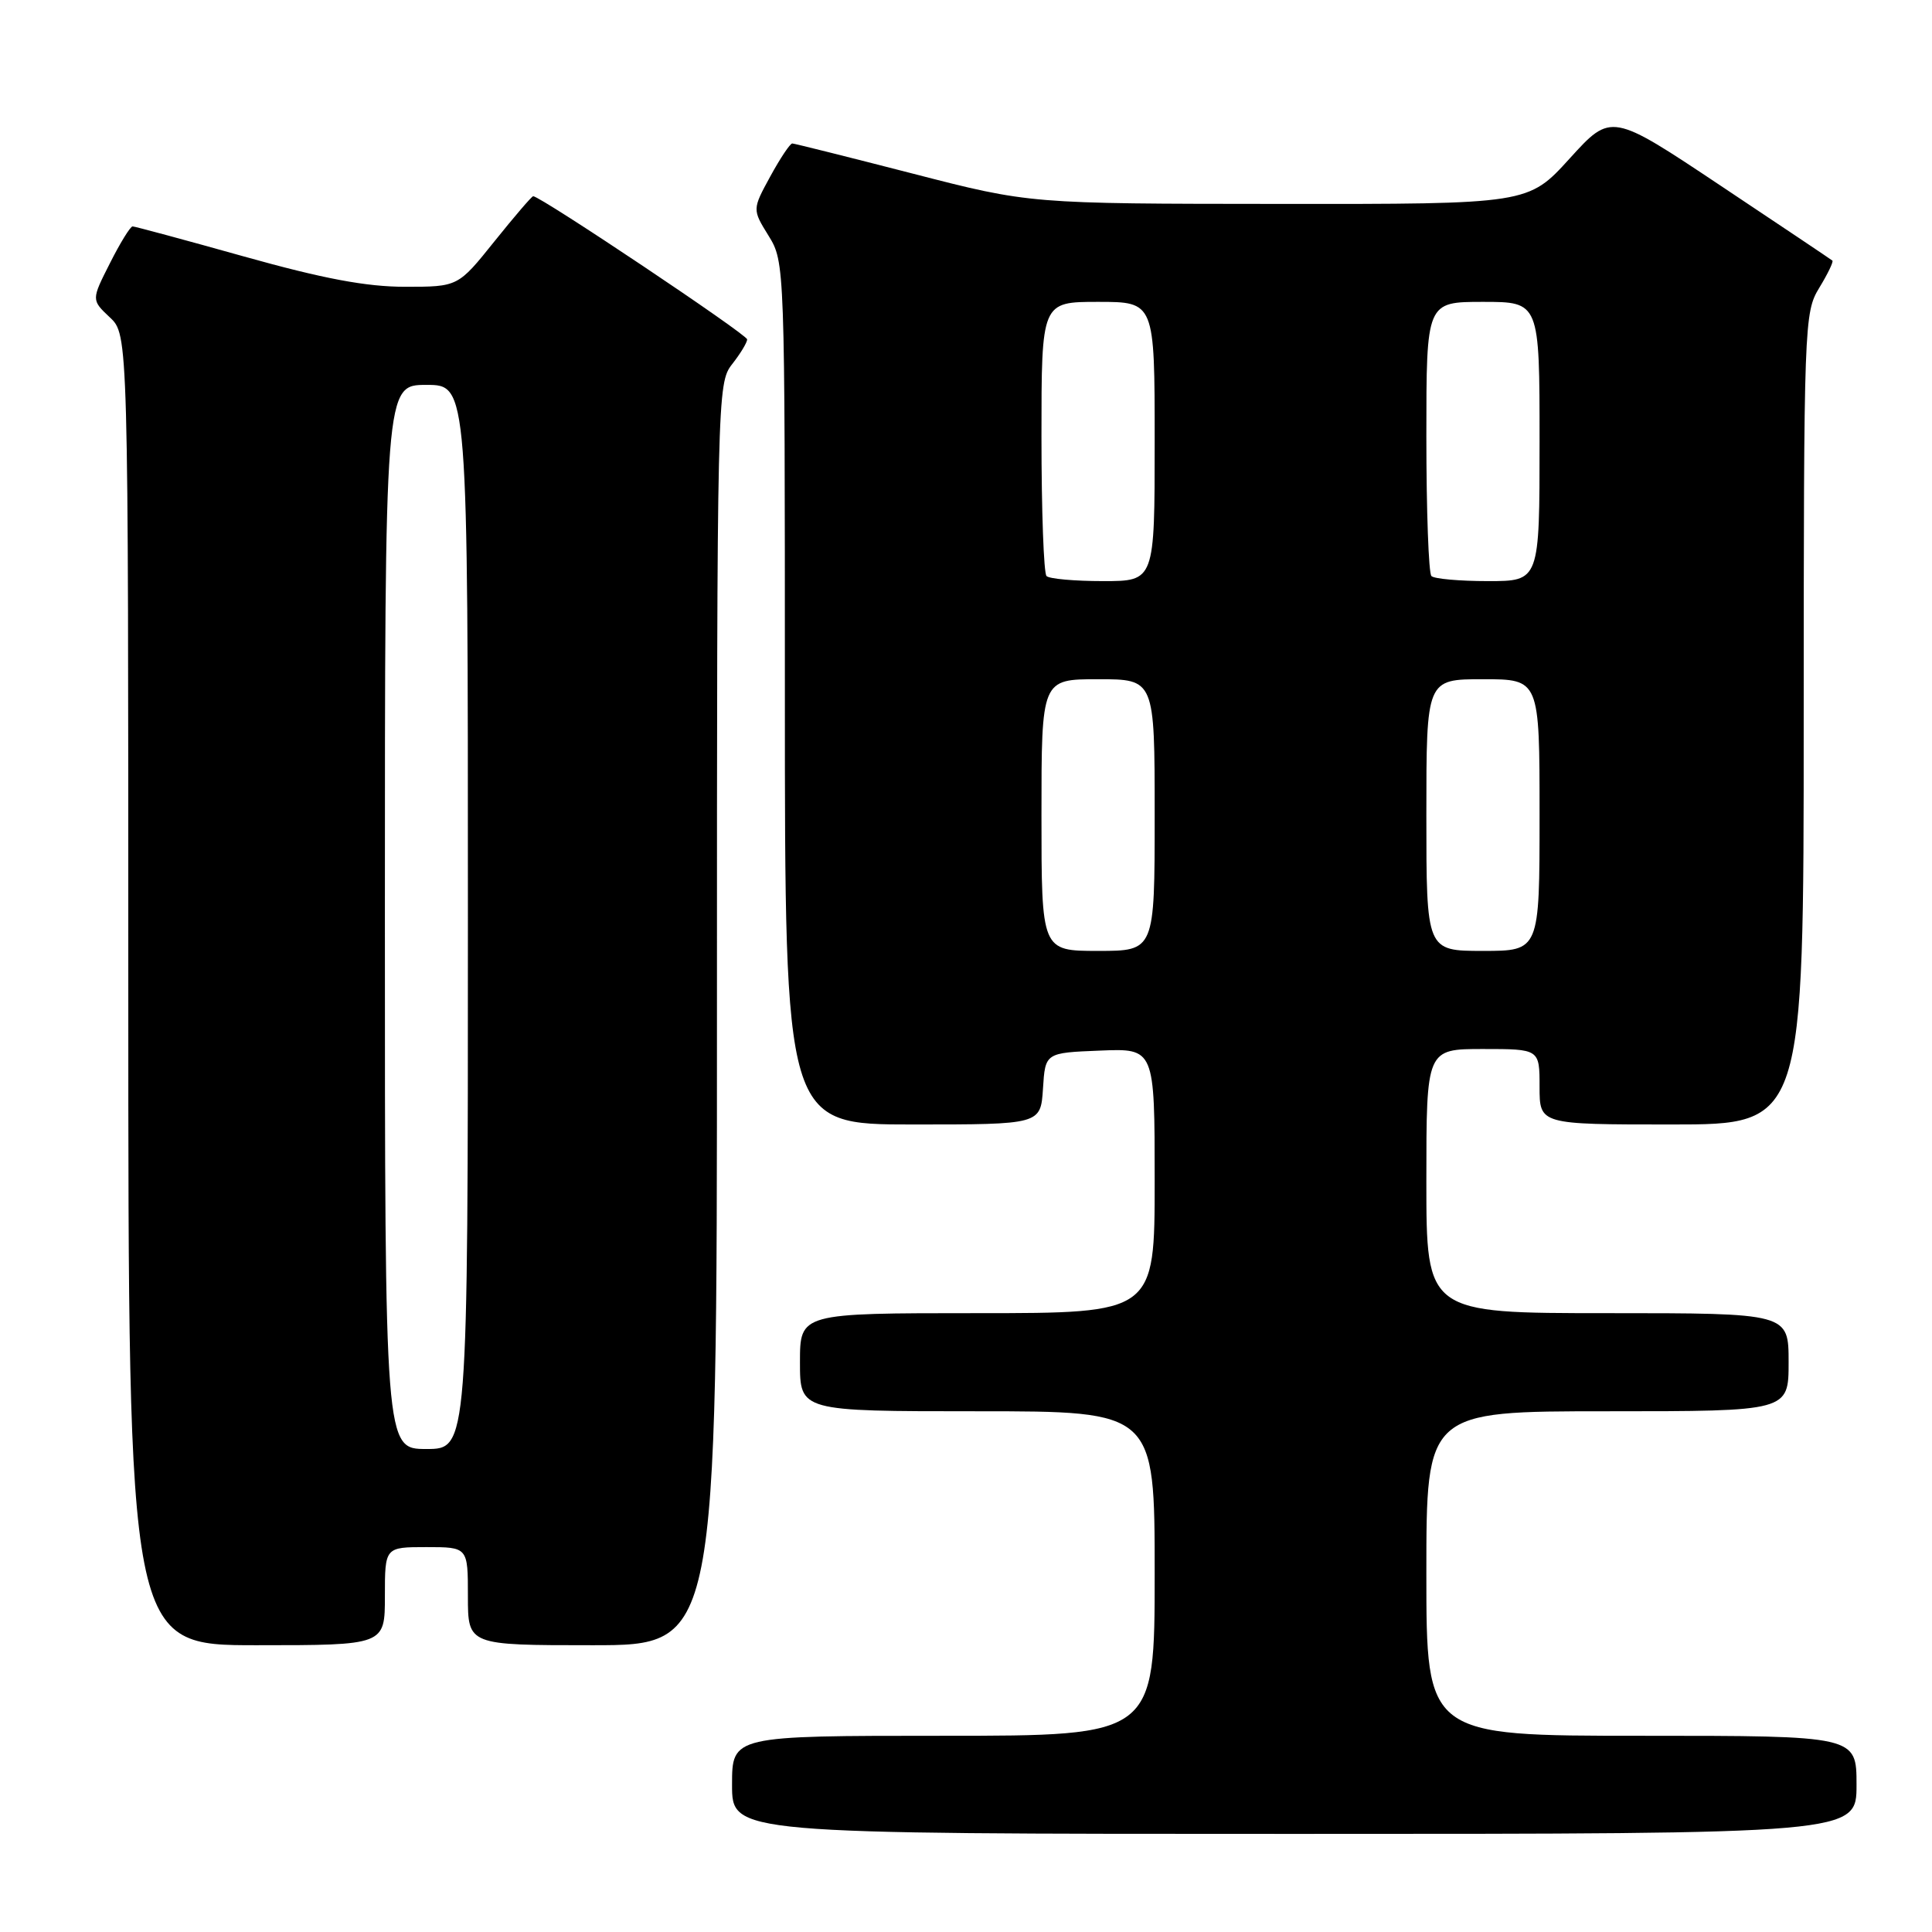<?xml version="1.0" encoding="UTF-8" standalone="no"?>
<!DOCTYPE svg PUBLIC "-//W3C//DTD SVG 1.1//EN" "http://www.w3.org/Graphics/SVG/1.1/DTD/svg11.dtd" >
<svg xmlns="http://www.w3.org/2000/svg" xmlns:xlink="http://www.w3.org/1999/xlink" version="1.1" viewBox="0 0 256 256">
 <g >
 <path fill="currentColor"
d=" M 246.00 236.50 C 246.00 230.00 246.00 230.00 217.50 230.00 C 189.00 230.00 189.00 230.00 189.00 208.50 C 189.00 187.00 189.00 187.00 213.00 187.00 C 237.00 187.00 237.00 187.00 237.00 180.50 C 237.00 174.00 237.00 174.00 213.00 174.00 C 189.00 174.00 189.00 174.00 189.00 156.50 C 189.00 139.00 189.00 139.00 196.50 139.00 C 204.00 139.00 204.00 139.00 204.00 144.00 C 204.00 149.00 204.00 149.00 221.50 149.00 C 239.00 149.00 239.00 149.00 239.00 95.25 C 239.01 42.83 239.06 41.42 241.06 38.14 C 242.19 36.29 242.97 34.66 242.80 34.53 C 242.64 34.39 235.97 29.92 228.00 24.61 C 213.50 14.94 213.50 14.94 208.00 20.99 C 202.50 27.05 202.50 27.05 169.47 27.02 C 136.44 27.00 136.44 27.00 120.97 23.01 C 112.46 20.82 105.27 19.02 104.98 19.01 C 104.69 19.01 103.38 20.97 102.07 23.37 C 99.68 27.75 99.68 27.75 101.84 31.24 C 103.99 34.72 104.00 35.07 104.00 91.87 C 104.00 149.00 104.00 149.00 120.95 149.00 C 137.89 149.00 137.89 149.00 138.20 144.25 C 138.50 139.50 138.50 139.50 145.75 139.21 C 153.00 138.91 153.00 138.91 153.00 156.46 C 153.00 174.00 153.00 174.00 129.50 174.00 C 106.00 174.00 106.00 174.00 106.00 180.50 C 106.00 187.00 106.00 187.00 129.50 187.00 C 153.00 187.00 153.00 187.00 153.00 208.50 C 153.00 230.00 153.00 230.00 125.00 230.00 C 97.00 230.00 97.00 230.00 97.00 236.50 C 97.00 243.00 97.00 243.00 171.50 243.00 C 246.00 243.00 246.00 243.00 246.00 236.50 Z  M 51.00 211.50 C 51.00 205.00 51.00 205.00 56.50 205.00 C 62.00 205.00 62.00 205.00 62.00 211.50 C 62.00 218.00 62.00 218.00 78.50 218.00 C 95.00 218.00 95.00 218.00 95.00 134.41 C 95.00 52.33 95.04 50.77 97.00 48.27 C 98.10 46.87 99.00 45.39 99.00 44.97 C 99.00 44.32 71.62 26.00 70.65 26.00 C 70.46 26.00 68.15 28.70 65.50 32.00 C 60.69 38.00 60.69 38.00 53.67 38.00 C 48.54 38.00 42.84 36.93 32.38 34.00 C 24.53 31.80 17.86 30.00 17.57 30.00 C 17.27 30.00 15.92 32.19 14.57 34.87 C 12.10 39.74 12.10 39.74 14.55 42.05 C 17.00 44.35 17.00 44.35 17.00 131.17 C 17.00 218.00 17.00 218.00 34.00 218.00 C 51.00 218.00 51.00 218.00 51.00 211.50 Z  M 138.00 108.00 C 138.00 90.00 138.00 90.00 145.50 90.00 C 153.00 90.00 153.00 90.00 153.00 108.00 C 153.00 126.00 153.00 126.00 145.50 126.00 C 138.00 126.00 138.00 126.00 138.00 108.00 Z  M 189.00 108.00 C 189.00 90.00 189.00 90.00 196.50 90.00 C 204.00 90.00 204.00 90.00 204.00 108.00 C 204.00 126.00 204.00 126.00 196.50 126.00 C 189.00 126.00 189.00 126.00 189.00 108.00 Z  M 138.67 76.33 C 138.30 75.97 138.00 67.64 138.00 57.83 C 138.00 40.00 138.00 40.00 145.50 40.00 C 153.00 40.00 153.00 40.00 153.00 58.50 C 153.00 77.00 153.00 77.00 146.17 77.00 C 142.41 77.00 139.03 76.70 138.67 76.33 Z  M 189.67 76.33 C 189.30 75.97 189.00 67.64 189.00 57.83 C 189.00 40.00 189.00 40.00 196.50 40.00 C 204.00 40.00 204.00 40.00 204.00 58.50 C 204.00 77.00 204.00 77.00 197.17 77.00 C 193.41 77.00 190.03 76.70 189.67 76.33 Z  M 51.00 121.50 C 51.00 51.00 51.00 51.00 56.50 51.00 C 62.00 51.00 62.00 51.00 62.00 121.50 C 62.00 192.00 62.00 192.00 56.50 192.00 C 51.00 192.00 51.00 192.00 51.00 121.50 Z "/>
</g>
</svg>